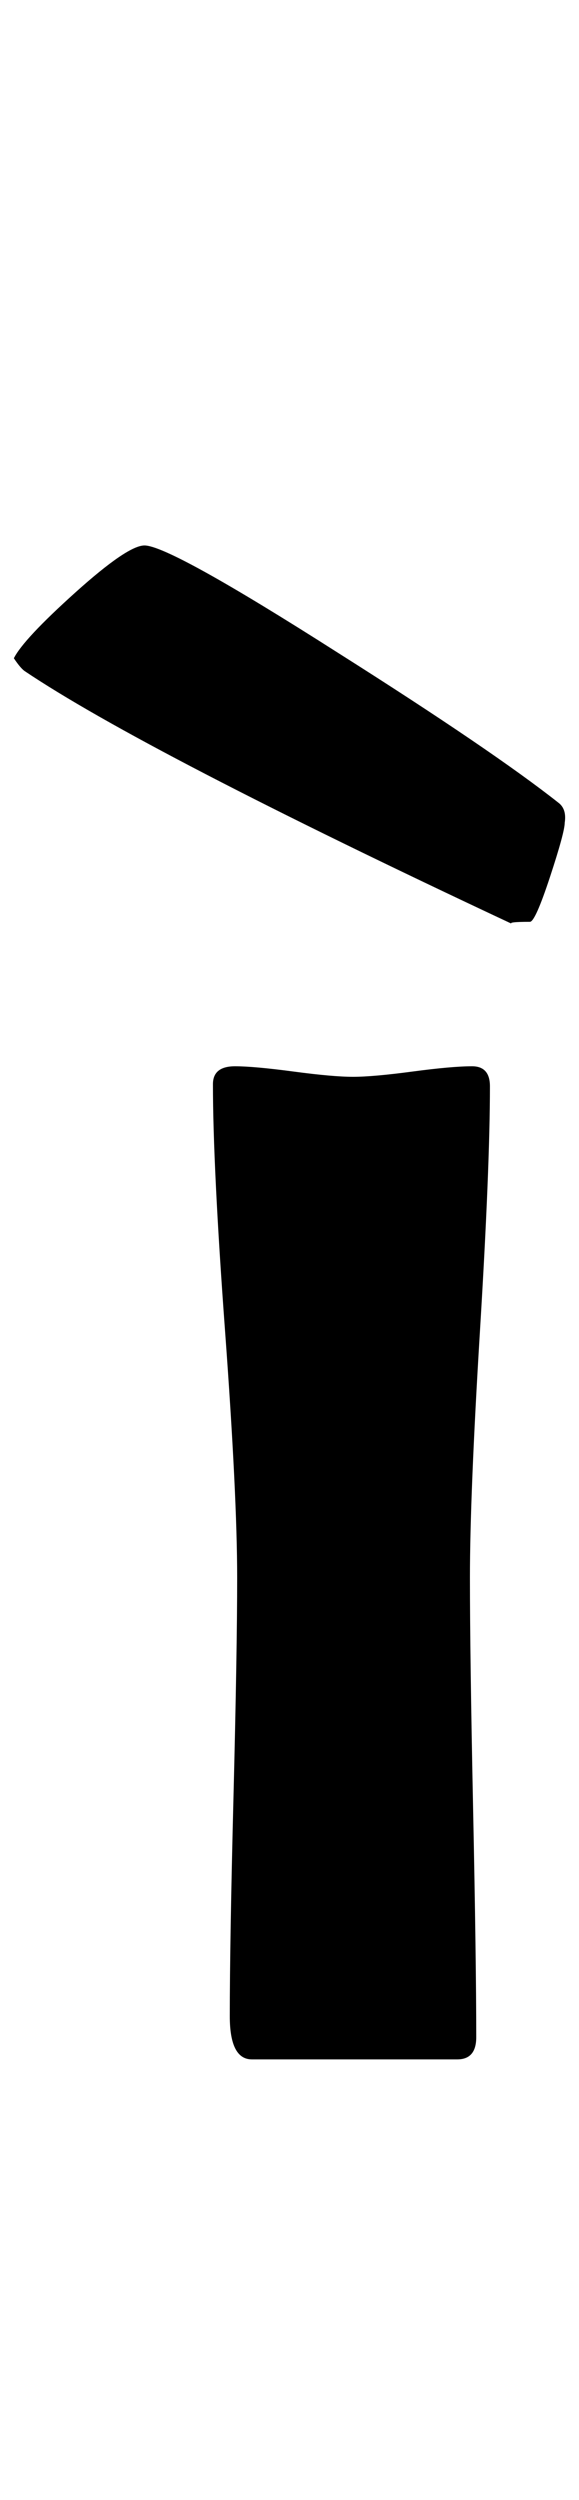 <?xml version="1.0" encoding="utf-8"?>
<!-- Generator: Adobe Illustrator 16.0.2, SVG Export Plug-In . SVG Version: 6.00 Build 0)  -->
<!DOCTYPE svg PUBLIC "-//W3C//DTD SVG 1.1//EN" "http://www.w3.org/Graphics/SVG/1.1/DTD/svg11.dtd">
<svg version="1.1" id="Layer_1" xmlns="http://www.w3.org/2000/svg" xmlns:xlink="http://www.w3.org/1999/xlink" x="0px" y="0px"
	 width="51px" height="220px" viewBox="0 0 51 220" enable-background="new 0 0 51 220" xml:space="preserve">
<path d="M49.742,72.397c0,0.557-0.434,2.15-1.299,4.778c-0.867,2.629-1.454,3.943-1.763,3.943c-1.361,0-1.887,0.063-1.577,0.186
	C23.455,71.161,9.139,63.739,2.149,59.038c-0.247-0.186-0.557-0.557-0.928-1.113c0.557-1.113,2.366-3.045,5.427-5.798
	c3.062-2.751,5.086-4.128,6.077-4.128c1.484,0,7.174,3.154,17.07,9.463c9.092,5.752,15.554,10.144,19.39,13.174
	C49.679,71.006,49.865,71.594,49.742,72.397z M43.155,95.591c0,4.763-0.294,11.953-0.881,21.57
	c-0.588,9.618-0.881,16.838-0.881,21.663c0,4.516,0.093,11.272,0.278,20.271s0.278,15.725,0.278,20.178
	c0,1.299-0.557,1.948-1.67,1.948H22.188c-1.299,0-1.948-1.267-1.948-3.804c0-4.268,0.107-10.684,0.325-19.25
	c0.216-8.565,0.325-15.013,0.325-19.343c0-4.824-0.356-12.061-1.067-21.709c-0.712-9.648-1.067-16.885-1.067-21.709
	c0-1.051,0.649-1.577,1.948-1.577c1.113,0,2.83,0.155,5.149,0.464c2.319,0.31,4.066,0.464,5.242,0.464
	c1.174,0,2.922-0.154,5.242-0.464c2.319-0.309,4.066-0.464,5.242-0.464C42.628,93.828,43.155,94.417,43.155,95.591z"/>
</svg>
